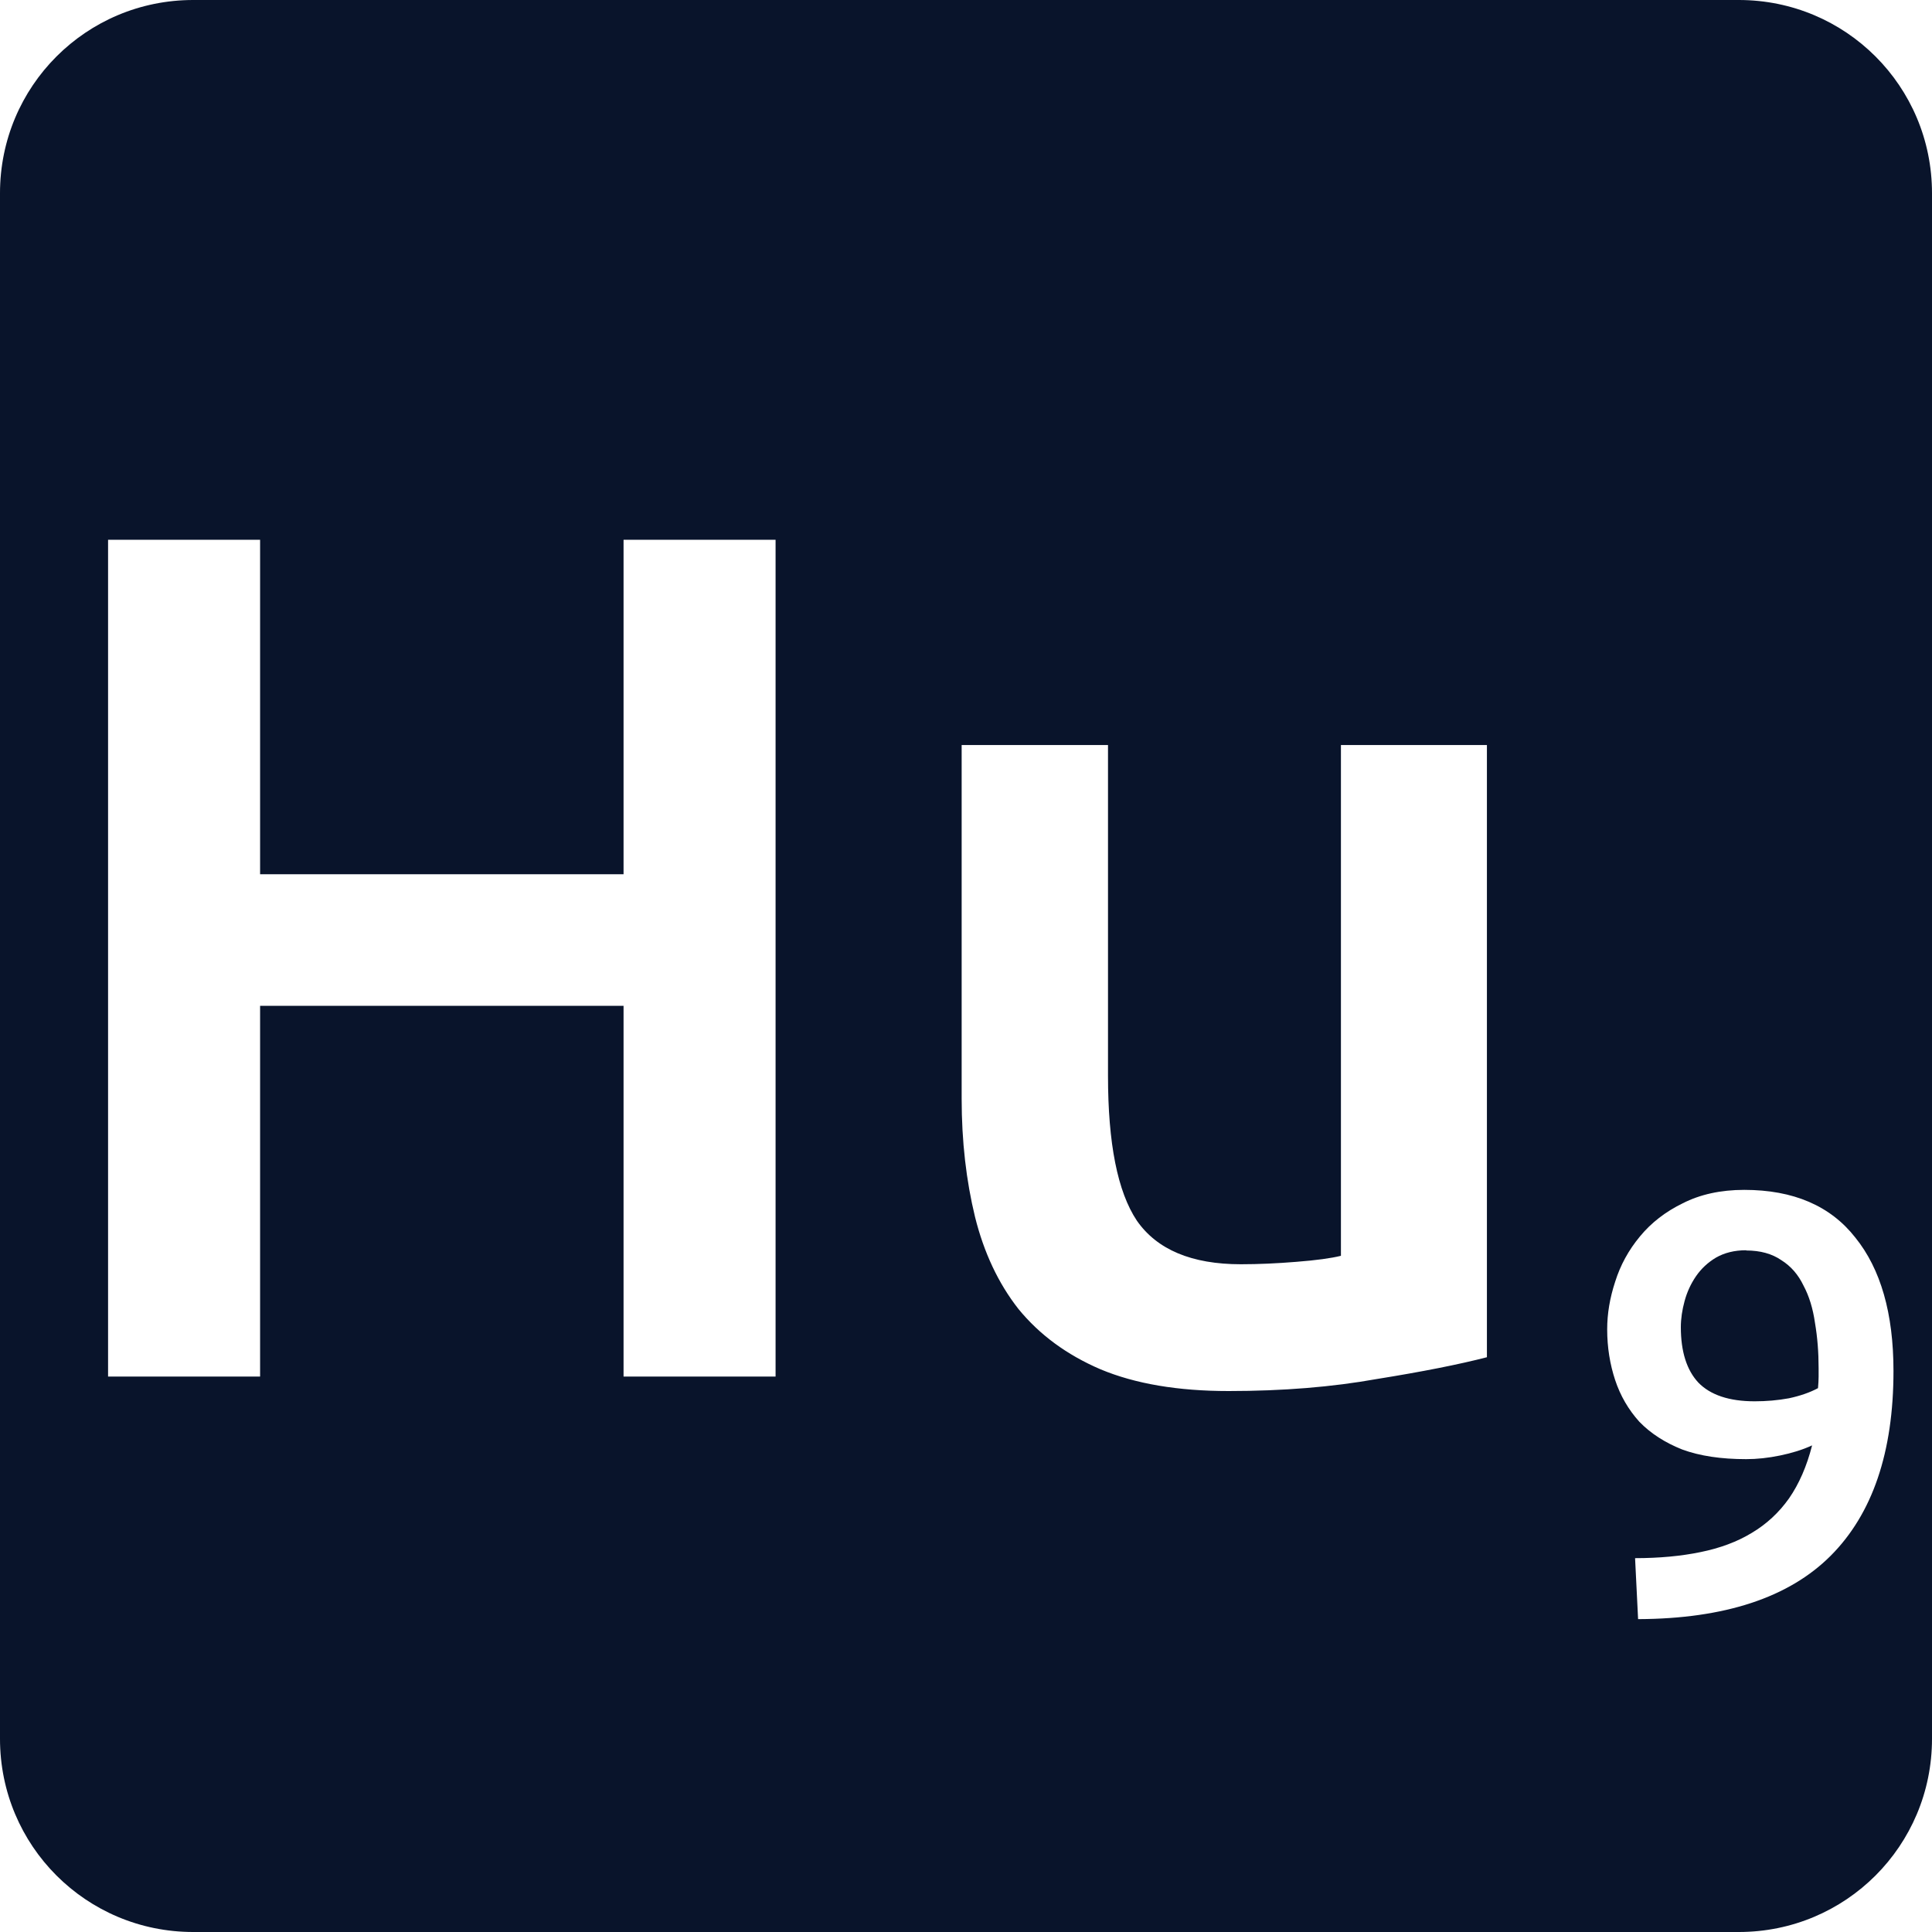 <svg xmlns="http://www.w3.org/2000/svg" viewBox="0 0 16 16">
 <path d="m1.6 0c-0.886 0-1.6 0.714-1.6 1.6v12.8c0 0.886 0.714 1.6 1.6 1.6h12.8c0.886 0 1.6-0.714 1.6-1.6v-12.8c0-0.886-0.714-1.6-1.6-1.6h-12.8zm-0.705 4.47h1.259v2.77h3.01v-2.77h1.259v6.93h-1.259v-3.07h-3.01v3.07h-1.259v-6.93zm7.07 1.7h1.211v2.739c0 0.56 0.079 0.96 0.239 1.2 0.167 0.24 0.454 0.361 0.861 0.361 0.147 0 0.299-7e-3 0.459-0.02 0.167-0.013 0.29-0.03 0.37-0.05v-4.23h1.209v5.07c-0.233 0.06-0.536 0.12-0.909 0.18-0.373 0.067-0.783 0.1-1.23 0.1-0.42 0-0.774-0.06-1.061-0.18-0.28-0.12-0.506-0.287-0.68-0.5-0.167-0.213-0.286-0.468-0.359-0.761-0.073-0.3-0.111-0.626-0.111-0.98v-2.93zm6.48 3.684c0.407 0 0.714 0.132 0.92 0.395 0.21 0.26 0.316 0.628 0.316 1.105 0 0.673-0.174 1.183-0.52 1.53-0.347 0.347-0.879 0.522-1.595 0.525l-0.025-0.505c0.2 0 0.381-0.017 0.541-0.05 0.163-0.033 0.305-0.086 0.425-0.159 0.123-0.073 0.226-0.169 0.309-0.286 0.083-0.12 0.147-0.266 0.191-0.439-0.08 0.037-0.169 0.064-0.266 0.084s-0.19 0.03-0.28 0.03c-0.207 0-0.383-0.026-0.53-0.08-0.143-0.057-0.261-0.133-0.355-0.23-0.09-0.1-0.157-0.215-0.2-0.345s-0.066-0.27-0.066-0.42c0-0.13 0.022-0.26 0.066-0.394 0.043-0.137 0.111-0.262 0.205-0.375 0.093-0.113 0.211-0.205 0.355-0.275 0.143-0.073 0.313-0.111 0.509-0.111zm0.016 0.5c-0.097 0-0.18 0.021-0.25 0.061-0.067 0.04-0.122 0.091-0.166 0.155-0.043 0.063-0.074 0.131-0.094 0.205-0.02 0.073-0.031 0.146-0.031 0.216 0 0.203 0.049 0.356 0.145 0.459 0.1 0.103 0.256 0.155 0.466 0.155 0.097 0 0.191-8e-3 0.284-0.025 0.093-0.02 0.174-0.048 0.241-0.084 3e-3 -0.037 5e-3 -0.069 5e-3 -0.095v-0.07c0-0.133-0.01-0.258-0.03-0.375-0.017-0.12-0.049-0.223-0.095-0.309-0.043-0.09-0.104-0.161-0.184-0.211-0.077-0.053-0.174-0.08-0.291-0.08z" fill="#09142b" />
</svg>